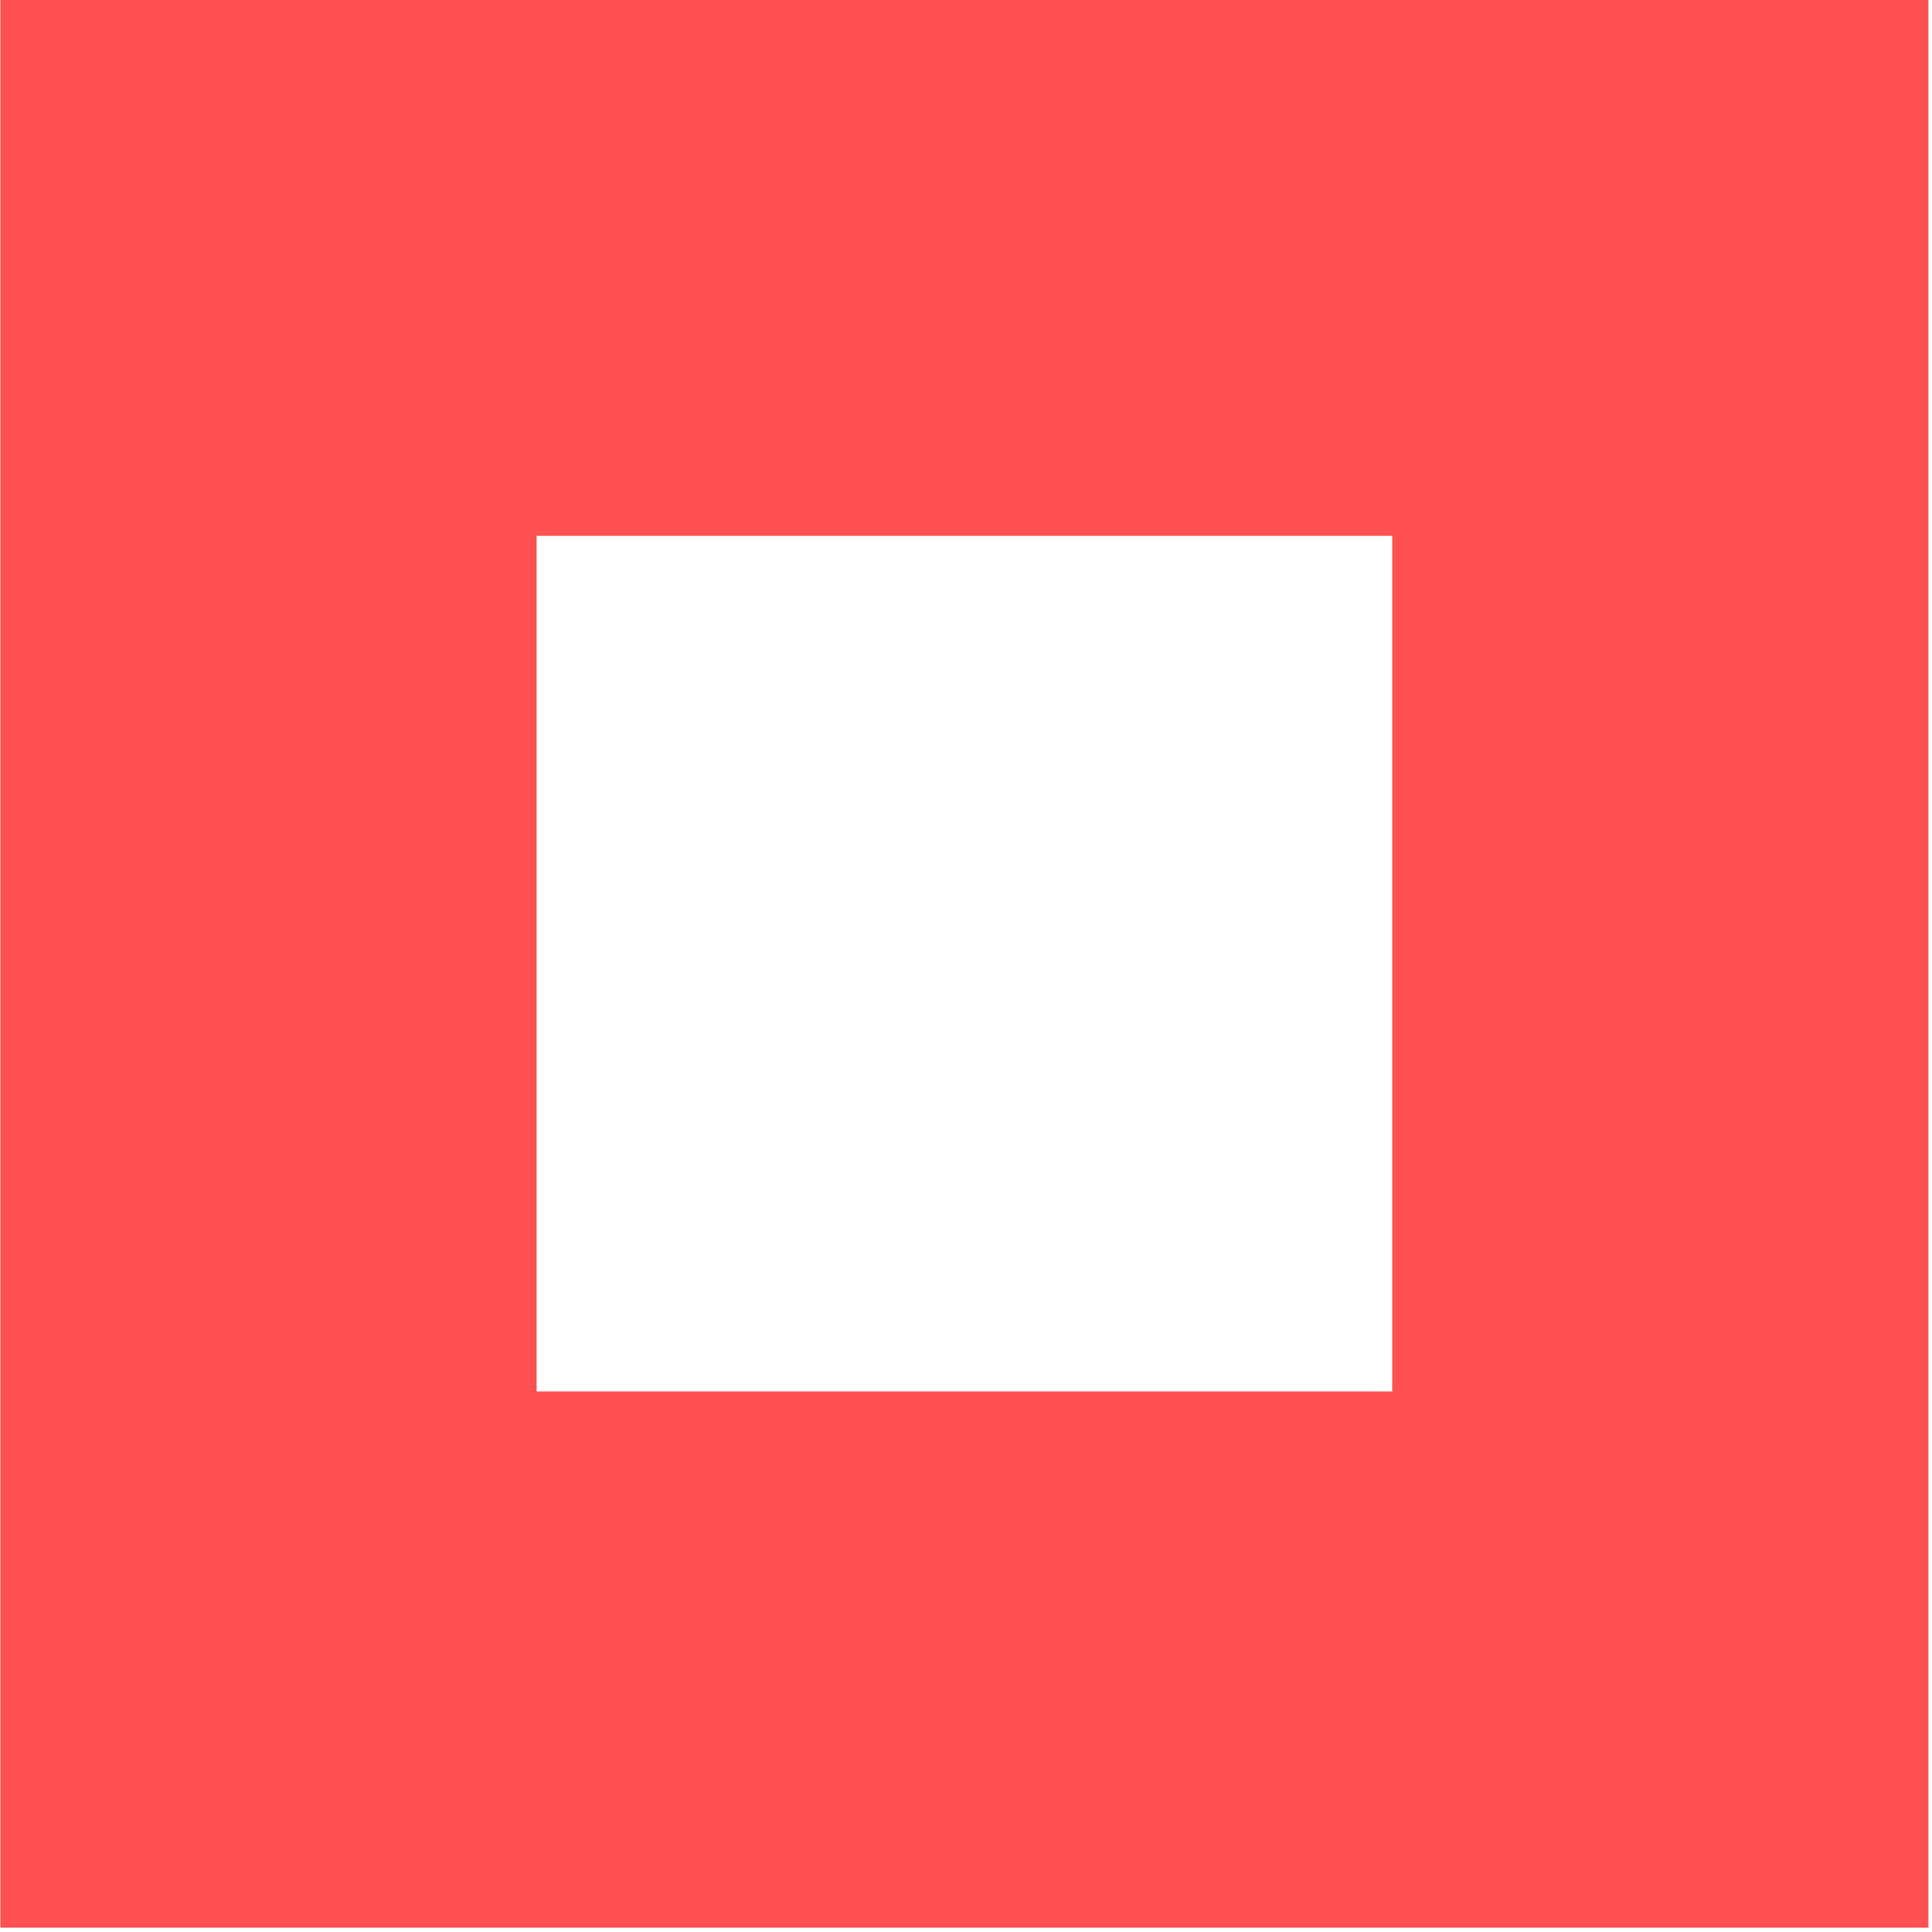 <svg width="490" height="490" viewBox="0 0 490 490" fill="none" xmlns="http://www.w3.org/2000/svg">
<g clip-path="url(#clip0_12_3)">
<path d="M353.1 135.9V352.9H136.1V135.9H353.1ZM489.1 -0.1H0.1V488.9H489.1V-0.1Z" fill="#FF5151" />
</g>
<defs>
<clipPath id="clip0_12_3">
<rect width="490" height="490" fill="white" />
</clipPath>
</defs>
</svg>
